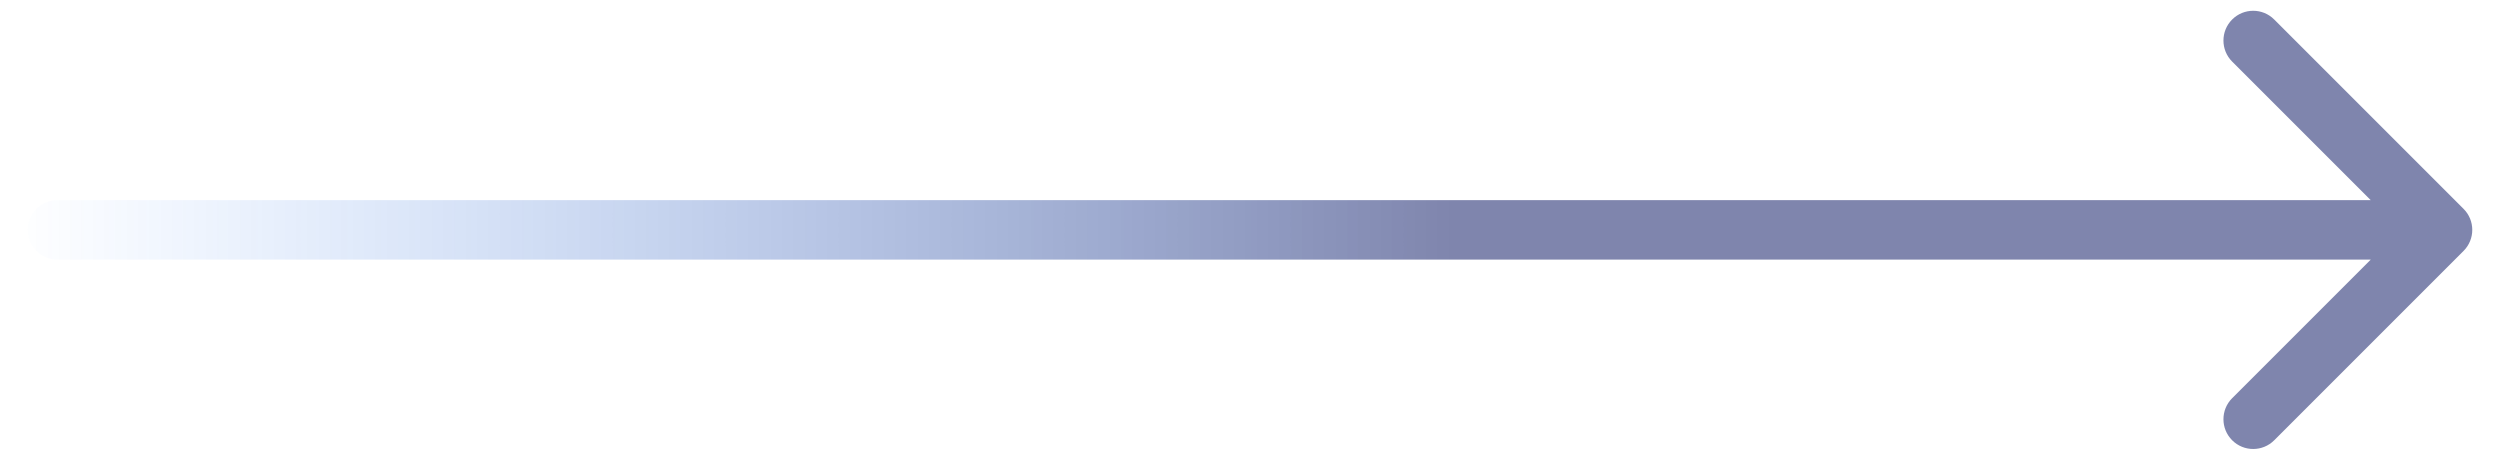 <svg width="87" height="16" viewBox="0 0 87 16" fill="none" xmlns="http://www.w3.org/2000/svg">
<path opacity="0.5" d="M2 6.965C1.428 6.965 0.965 7.428 0.965 8C0.965 8.572 1.428 9.035 2 9.035V6.965ZM85.732 8.732C86.136 8.328 86.136 7.672 85.732 7.268L79.143 0.679C78.739 0.274 78.083 0.274 77.679 0.679C77.275 1.083 77.275 1.739 77.679 2.143L83.536 8L77.679 13.857C77.275 14.261 77.275 14.917 77.679 15.321C78.083 15.726 78.739 15.726 79.143 15.321L85.732 8.732ZM2 9.035H85V6.965H2V9.035Z" fill="url(#paint0_linear)"/>
<defs>
<linearGradient id="paint0_linear" x1="50.417" y1="8" x2="0.271" y2="8" gradientUnits="userSpaceOnUse">
<stop stop-color="#000C5B"/>
<stop offset="1" stop-color="#0066FF" stop-opacity="0"/>
</linearGradient>
</defs>
</svg>
